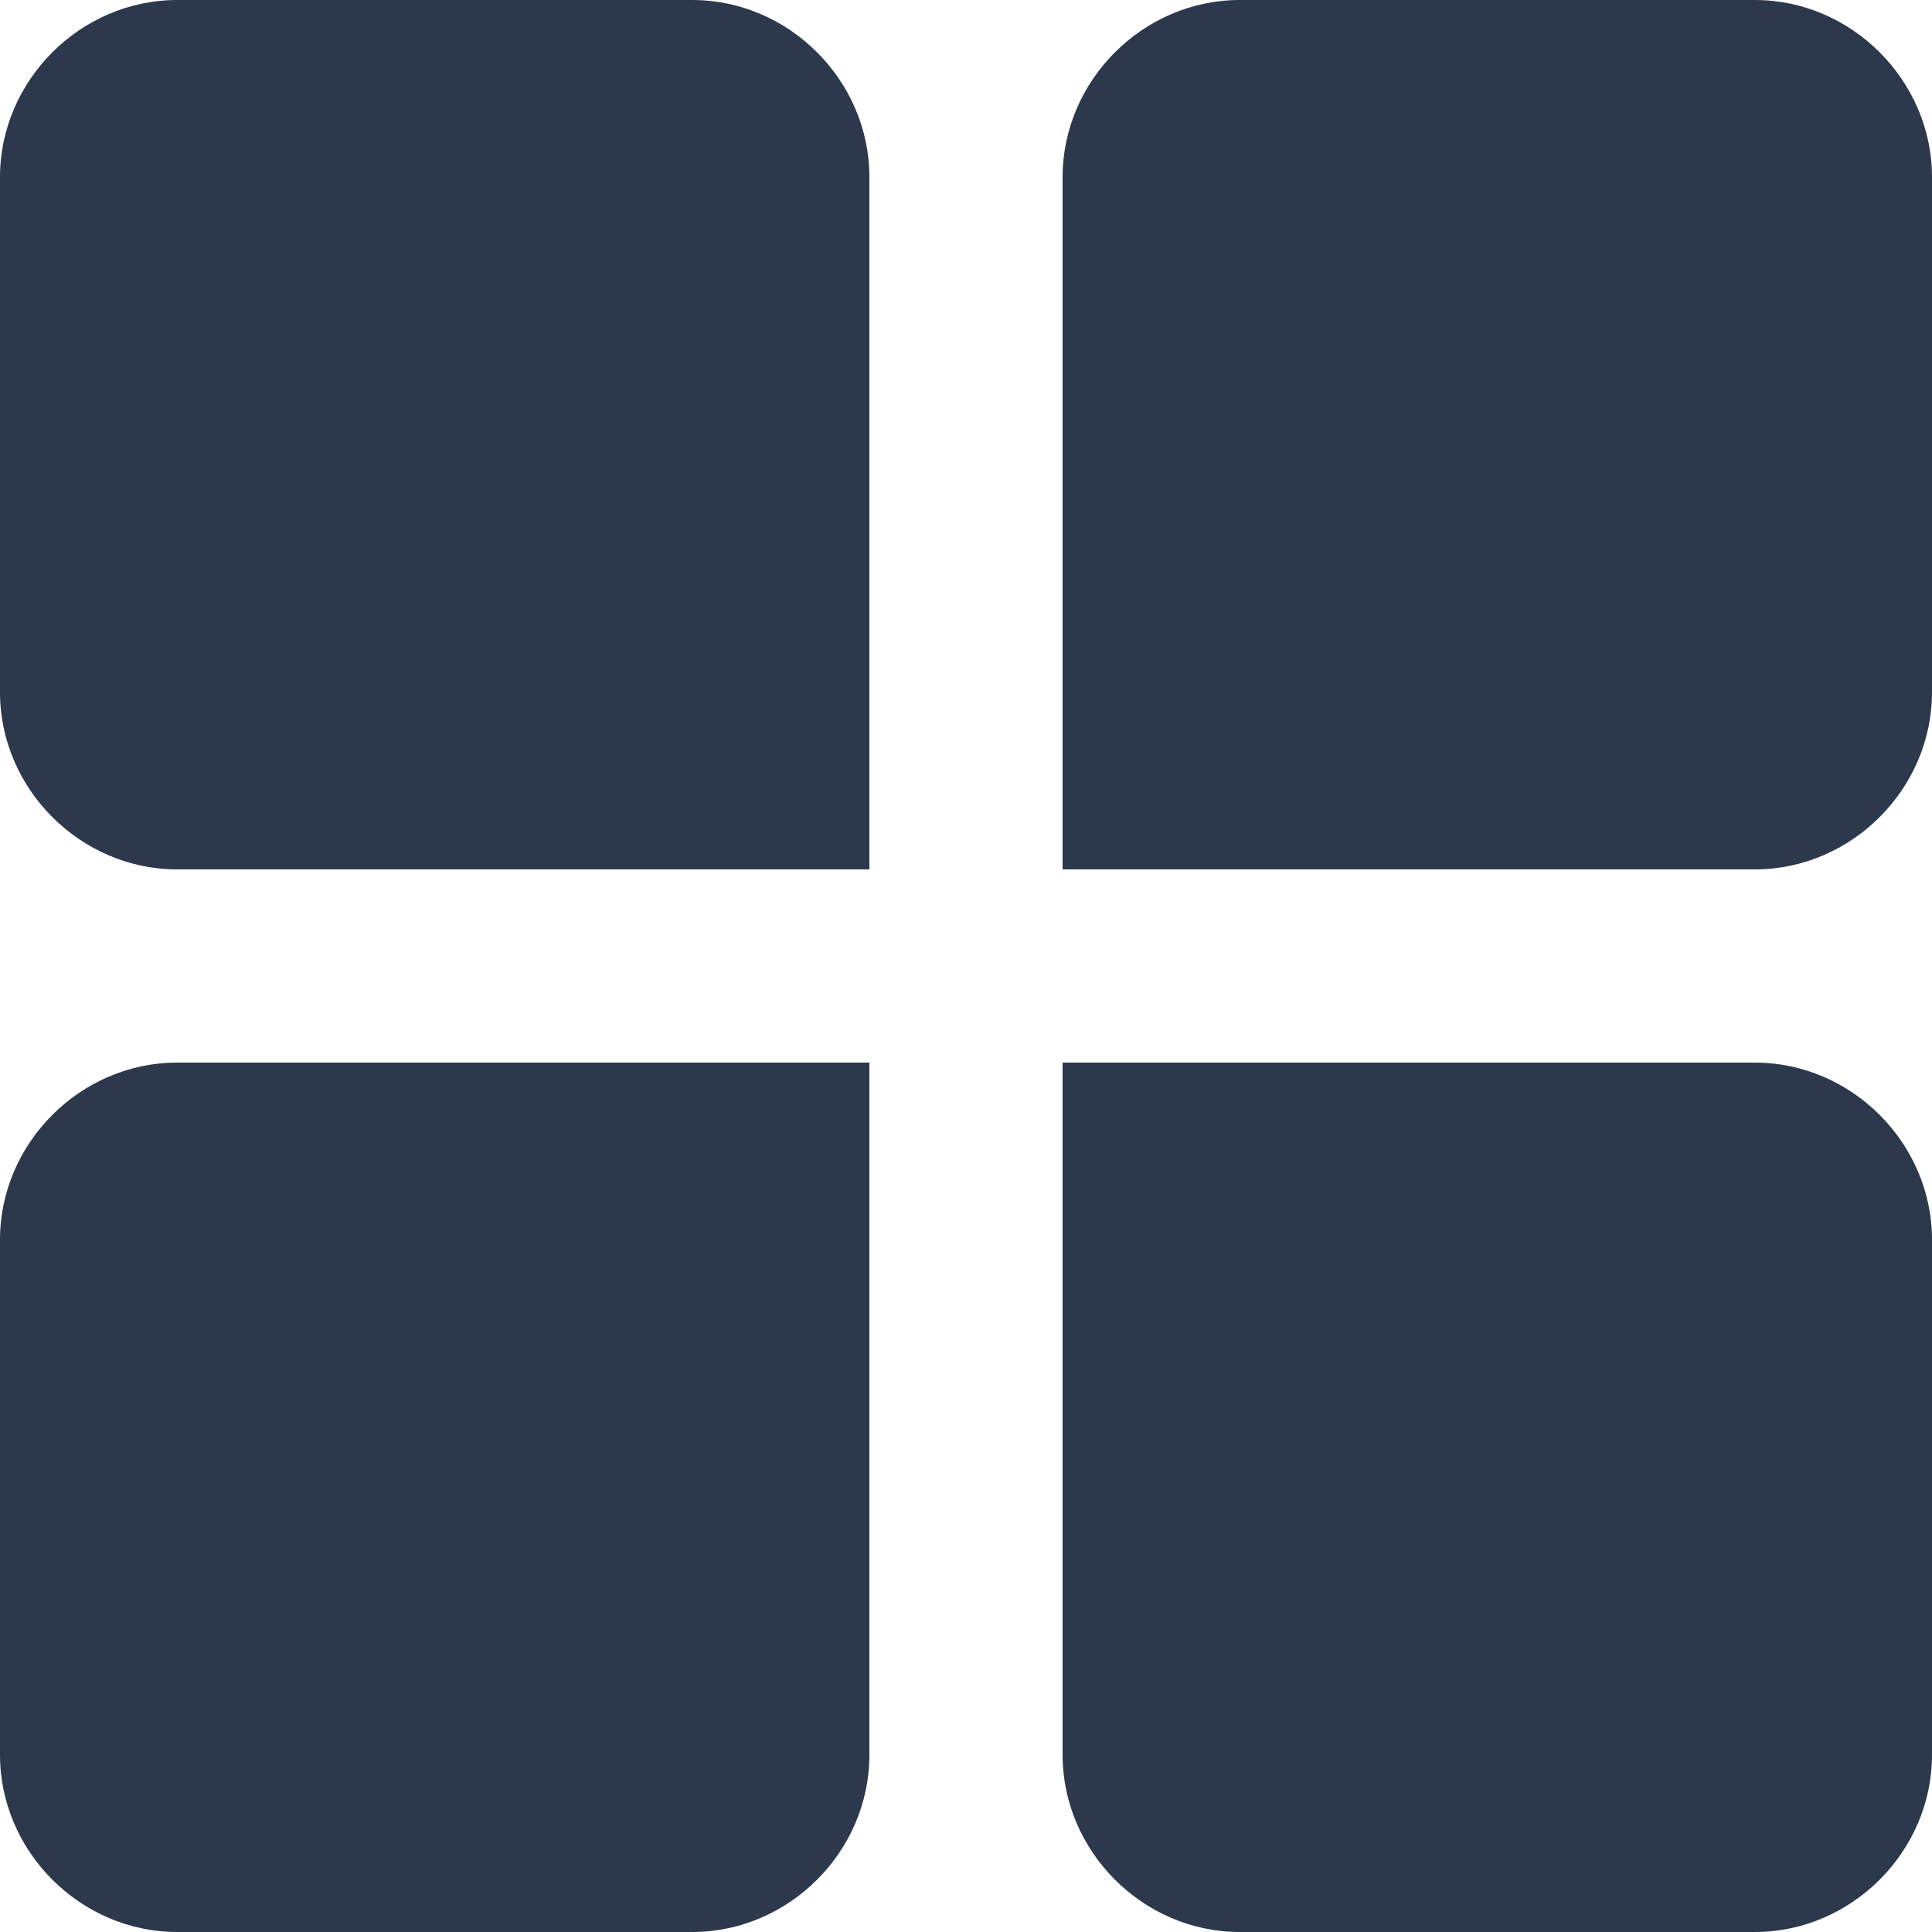 <svg width="30" height="30" viewBox="0 0 30 30" fill="none" xmlns="http://www.w3.org/2000/svg">
<path d="M13.5 13.5H2.75C1.25 13.5 0 12.25 0 10.75V2.75C0 1.25 1.25 0 2.75 0H10.75C12.25 0 13.5 1.25 13.5 2.75V13.5ZM16.5 13.5V2.75C16.5 1.25 17.75 0 19.25 0H27.25C28.75 0 30 1.25 30 2.75V10.75C30 12.25 28.75 13.5 27.25 13.5H16.5ZM16.5 16.5H27.25C28.75 16.5 30 17.75 30 19.25V27.25C30 28.75 28.75 30 27.25 30H19.25C17.75 30 16.5 28.75 16.5 27.25V16.5ZM13.5 16.5V27.25C13.5 28.75 12.25 30 10.75 30H2.75C1.25 30 0 28.75 0 27.25V19.25C0 17.75 1.25 16.5 2.75 16.5H13.5Z" fill="#2C384C"/>
</svg>
